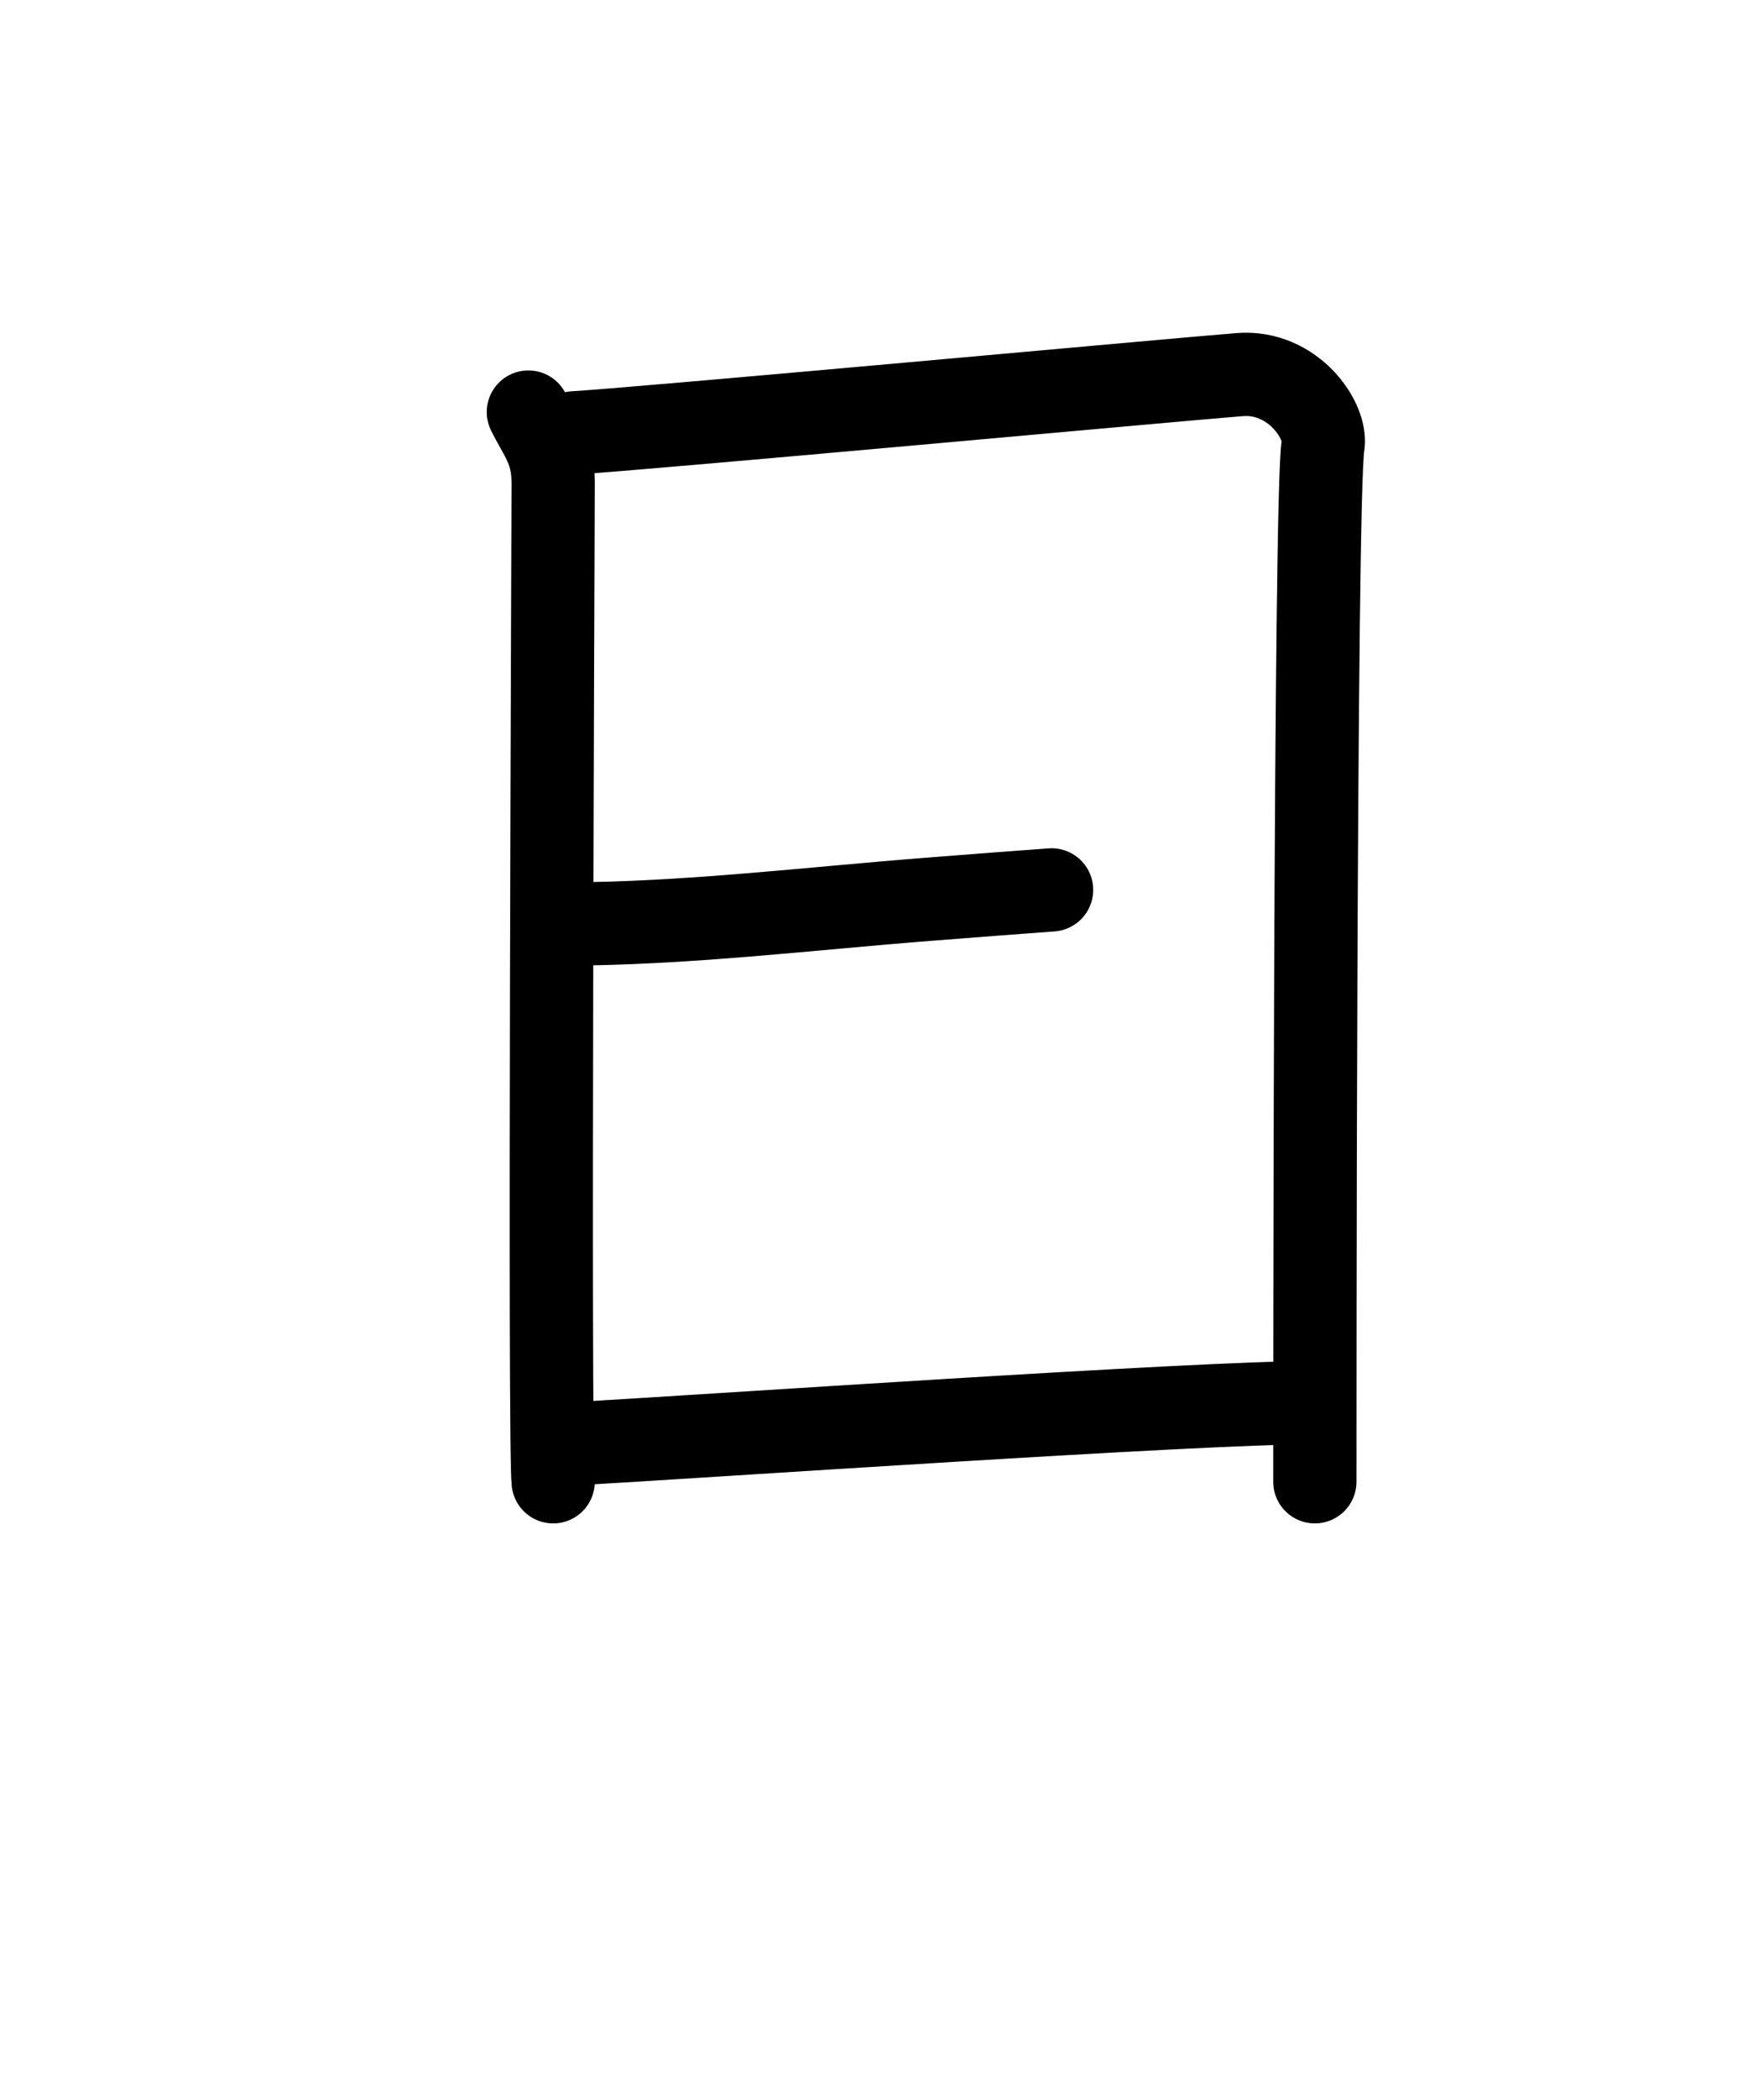 <svg id="kvg-065e5-Kaisho" class="kanjivg" viewBox="0 0 106 126" width="106" height="126" xmlns="http://www.w3.org/2000/svg" xmlns:xlink="http://www.w3.org/1999/xlink" xml:space="preserve" version="1.1" baseProfile="full"><defs><style type="text/css">path.black{fill:none;stroke:black;stroke-width:5;stroke-linecap:round;stroke-linejoin:round;}path.grey{fill:none;stroke:#ddd;stroke-width:5;stroke-linecap:round;stroke-linejoin:round;}path.stroke{fill:none;stroke:black;stroke-width:5;stroke-linecap:round;stroke-linejoin:round;}text{font-size:16px;font-family:Segoe UI Symbol,Cambria Math,DejaVu Sans,Symbola,Quivira,STIX,Code2000;-webkit-touch-callout:none;cursor:pointer;-webkit-user-select:none;-khtml-user-select:none;-moz-user-select:none;-ms-user-select:none;user-select: none;}text:hover{color:#777;}#reset{font-weight:bold;}</style><marker id="markerStart" markerWidth="8" markerHeight="8" style="overflow:visible;"><circle cx="0" cy="0" r="1.5" style="stroke:none;fill:red;fill-opacity:0.5;"/></marker><marker id="markerEnd" style="overflow:visible;"><circle cx="0" cy="0" r="0.8" style="stroke:none;fill:blue;fill-opacity:0.5;"><animate attributeName="opacity" from="1" to="0" dur="3s" repeatCount="indefinite" /></circle></marker></defs><path d="M31.75,24.75c0.74,1.5,1.49,2.25,1.49,4.25s-0.25,58,0,60" class="grey" /><path d="M34.48,26c4.21-0.25,36.19-3.2,40.02-3.5c3.19-0.25,5.25,2.77,5,4.25c-0.5,3-0.49,60.75-0.49,62.25" class="grey" /><path d="M33.72,55.5c7.4,0,14.88-0.93,22.25-1.5c2.44-0.19,4.88-0.38,7.22-0.55" class="grey" /><path d="M33.98,86.75c8.77-0.5,37.92-2.5,44.81-2.5" class="grey" /><path d="M31.75,24.75c0.74,1.5,1.49,2.25,1.49,4.25s-0.25,58,0,60" class="stroke" stroke-dasharray="150"><animate attributeName="stroke-dashoffset" from="150" to="0" dur="1.8s" begin="0.0s" fill="freeze" /></path><path d="M34.48,26c4.21-0.25,36.19-3.2,40.02-3.5c3.19-0.25,5.25,2.77,5,4.25c-0.5,3-0.49,60.75-0.49,62.25" class="stroke" stroke-dasharray="150"><set attributeName="opacity" to="0" dur="1.5s" /><animate attributeName="stroke-dashoffset" from="150" to="0" dur="1.8s" begin="1.5s" fill="freeze" /></path><path d="M33.72,55.5c7.4,0,14.88-0.93,22.25-1.5c2.44-0.19,4.88-0.38,7.22-0.55" class="stroke" stroke-dasharray="150"><set attributeName="opacity" to="0" dur="3.4s" /><animate attributeName="stroke-dashoffset" from="150" to="0" dur="1.8s" begin="3.4s" fill="freeze" /></path><path d="M33.98,86.75c8.77-0.5,37.92-2.5,44.81-2.5" class="stroke" stroke-dasharray="150"><set attributeName="opacity" to="0" dur="4.4s" /><animate attributeName="stroke-dashoffset" from="150" to="0" dur="1.8s" begin="4.4s" fill="freeze" /></path></svg>